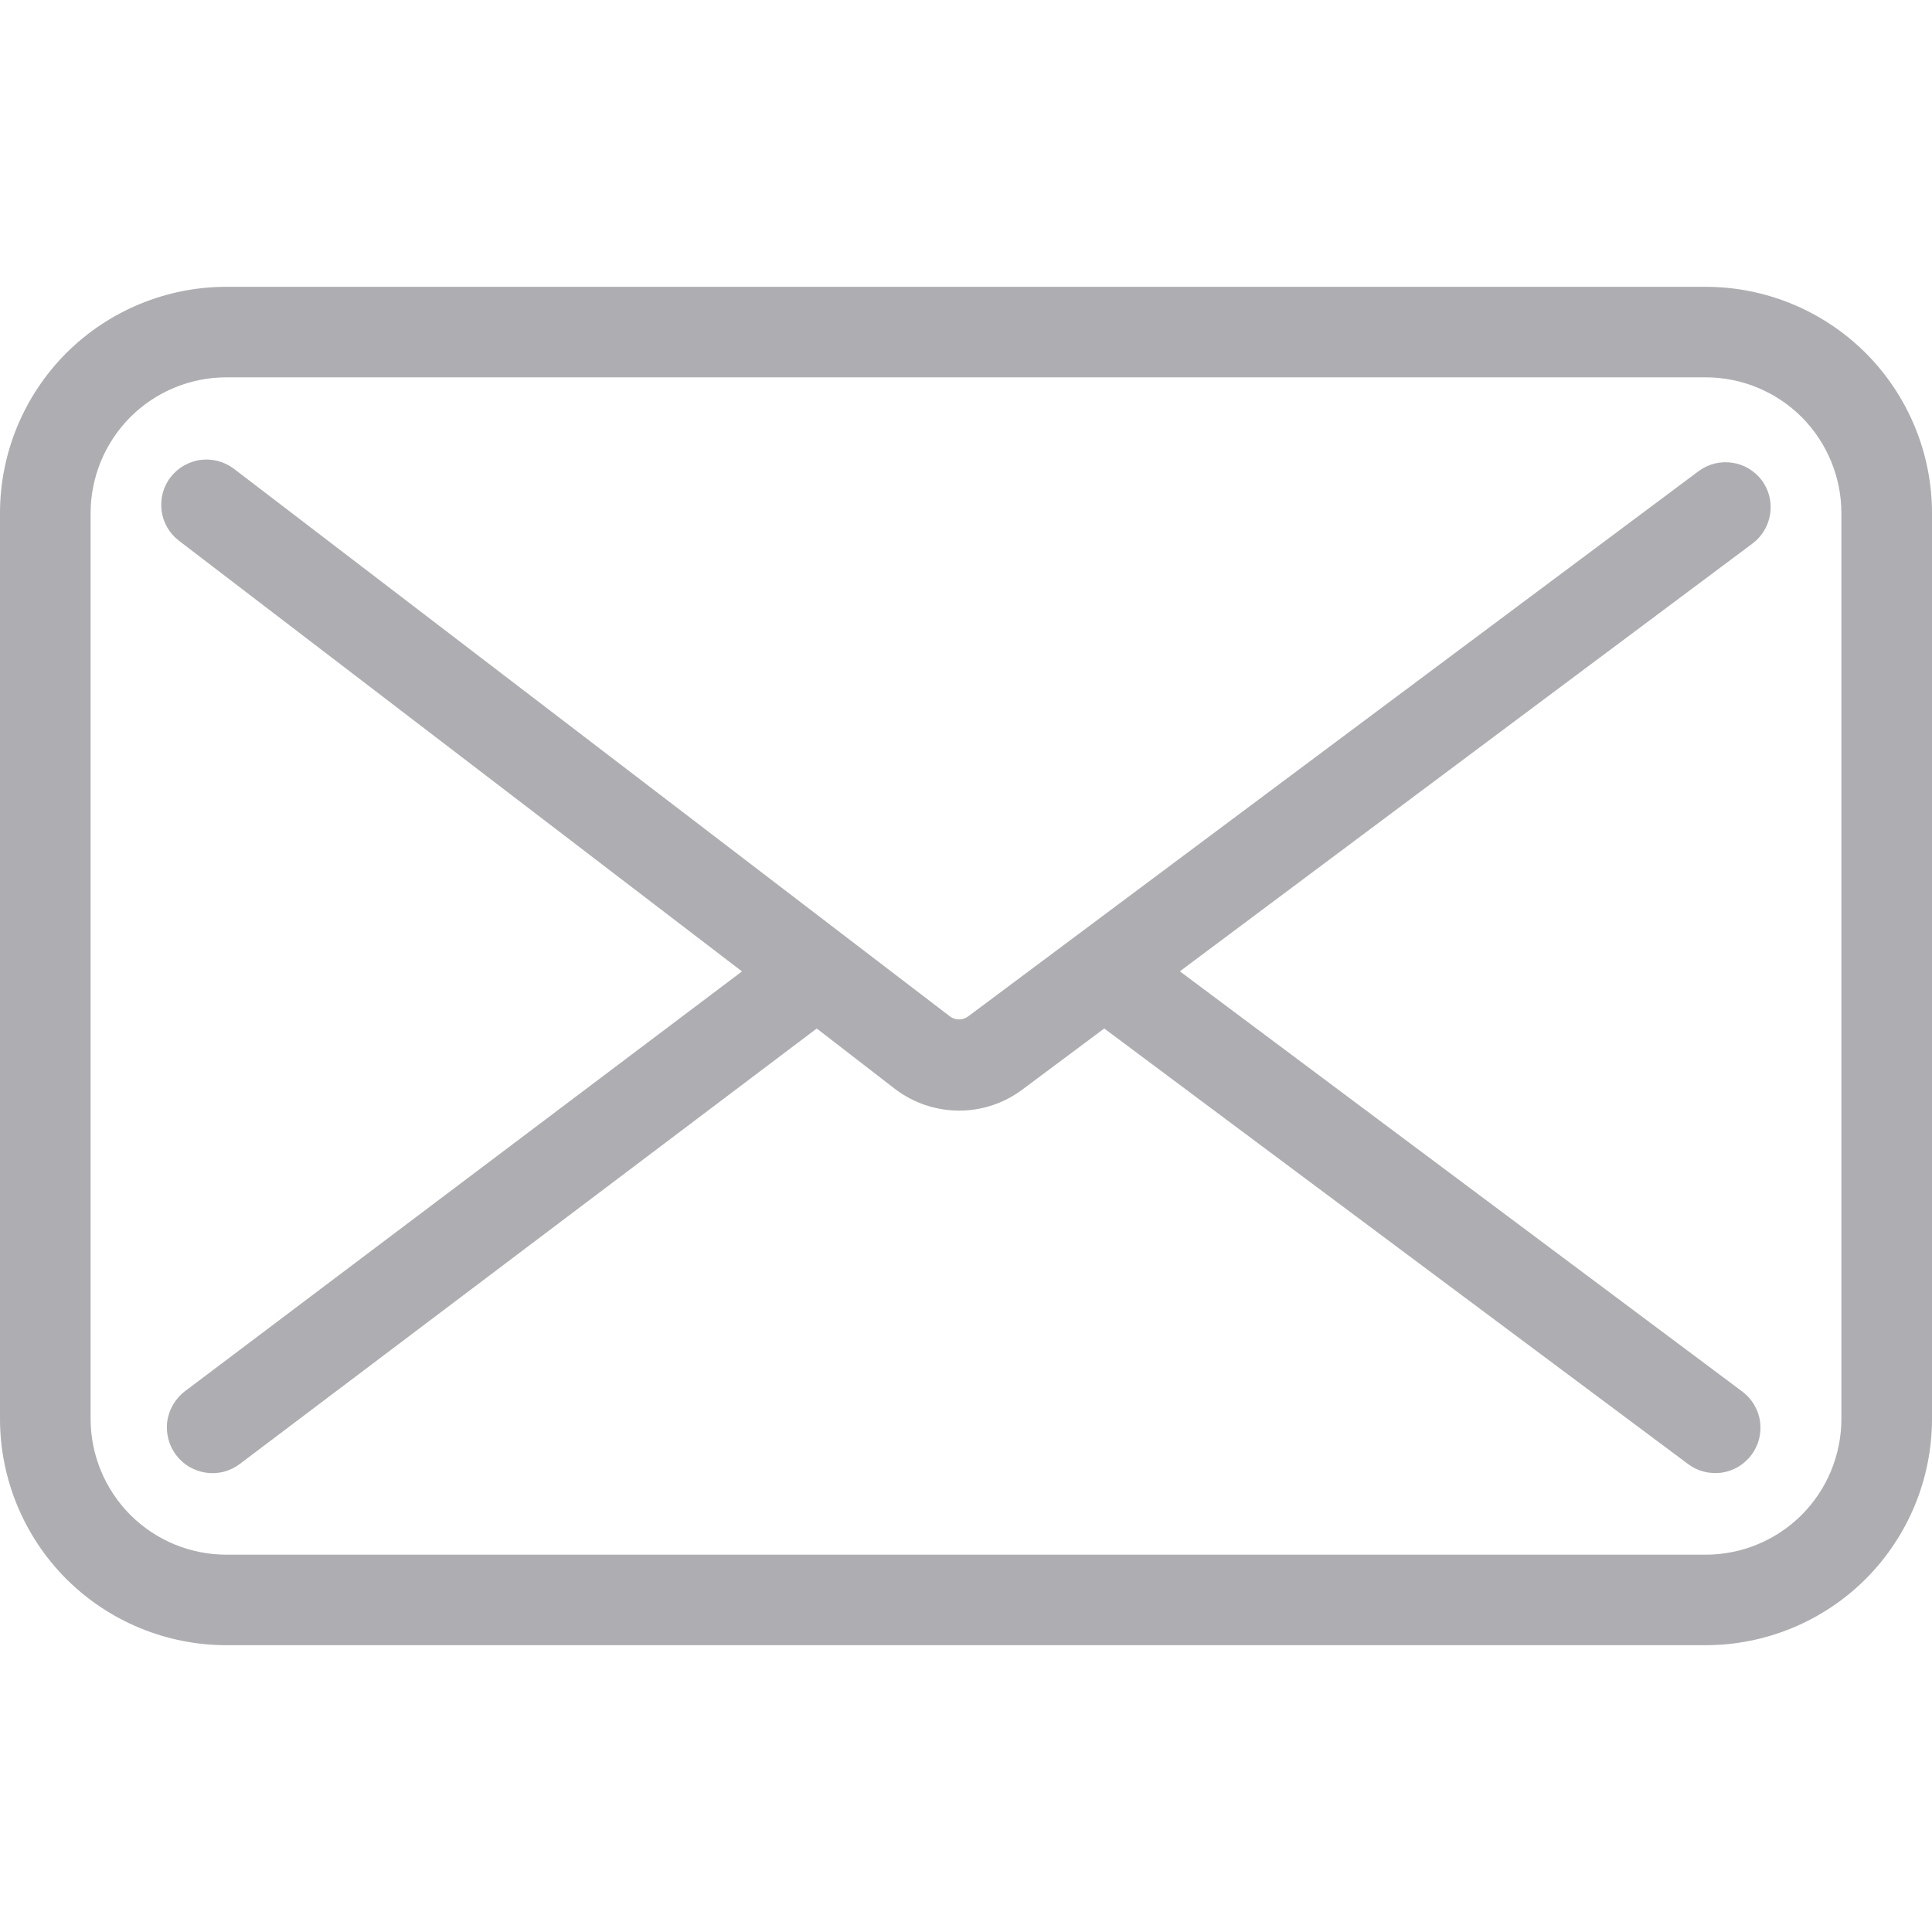 <svg width="20" height="20" viewBox="0 0 20 20" fill="none" xmlns="http://www.w3.org/2000/svg">
<g clip-path="url(#clip0_703_14157)">
<path d="M18.239 4.973C18.202 4.924 18.156 4.883 18.103 4.851C18.05 4.819 17.992 4.799 17.931 4.79C17.87 4.781 17.808 4.784 17.748 4.799C17.688 4.815 17.632 4.841 17.583 4.878L10.022 10.522C9.995 10.542 9.962 10.553 9.928 10.553C9.894 10.553 9.861 10.542 9.834 10.522L2.422 4.853C2.373 4.816 2.317 4.789 2.258 4.773C2.198 4.757 2.136 4.753 2.075 4.761C2.014 4.769 1.955 4.79 1.902 4.821C1.849 4.851 1.802 4.893 1.765 4.941C1.727 4.99 1.7 5.046 1.684 5.106C1.669 5.165 1.665 5.227 1.673 5.288C1.681 5.349 1.701 5.408 1.732 5.461C1.763 5.515 1.804 5.561 1.853 5.598L7.681 10.056L1.917 14.4C1.867 14.437 1.826 14.484 1.794 14.537C1.762 14.59 1.741 14.649 1.732 14.71C1.723 14.771 1.727 14.834 1.742 14.894C1.757 14.954 1.784 15.011 1.821 15.06C1.858 15.11 1.905 15.152 1.958 15.184C2.011 15.215 2.07 15.236 2.131 15.245C2.193 15.254 2.255 15.251 2.315 15.236C2.375 15.22 2.432 15.193 2.481 15.156L8.455 10.647L9.264 11.272C9.453 11.416 9.683 11.495 9.921 11.497C10.159 11.499 10.39 11.423 10.581 11.281L11.431 10.647L17.475 15.156C17.524 15.193 17.58 15.22 17.64 15.235C17.7 15.25 17.762 15.253 17.823 15.245C17.884 15.236 17.942 15.215 17.995 15.184C18.048 15.152 18.094 15.11 18.131 15.061C18.168 15.012 18.195 14.956 18.21 14.896C18.225 14.836 18.228 14.774 18.22 14.713C18.211 14.652 18.19 14.594 18.158 14.541C18.127 14.488 18.085 14.442 18.036 14.405L12.214 10.055L18.144 5.625C18.242 5.551 18.307 5.441 18.325 5.319C18.343 5.197 18.312 5.073 18.239 4.973Z" fill="#AEAEB2"/>
<path d="M17.656 2.969H2.344C1.722 2.969 1.126 3.216 0.686 3.655C0.247 4.095 0 4.691 0 5.312L0 14.688C0 15.309 0.247 15.905 0.686 16.345C1.126 16.784 1.722 17.031 2.344 17.031H17.656C18.278 17.031 18.874 16.784 19.314 16.345C19.753 15.905 20 15.309 20 14.688V5.312C20 4.691 19.753 4.095 19.314 3.655C18.874 3.216 18.278 2.969 17.656 2.969ZM19.062 14.688C19.062 15.06 18.914 15.418 18.651 15.682C18.387 15.946 18.029 16.094 17.656 16.094H2.344C1.971 16.094 1.613 15.946 1.349 15.682C1.086 15.418 0.938 15.06 0.938 14.688V5.312C0.938 4.94 1.086 4.582 1.349 4.318C1.613 4.054 1.971 3.906 2.344 3.906H17.656C18.029 3.906 18.387 4.054 18.651 4.318C18.914 4.582 19.062 4.94 19.062 5.312V14.688Z" fill="#AEAEB2"/>
</g>
<defs>
<clipPath id="clip0_703_14157">
<rect width="20" height="20" fill="white"/>
</clipPath>
</defs>
</svg>
